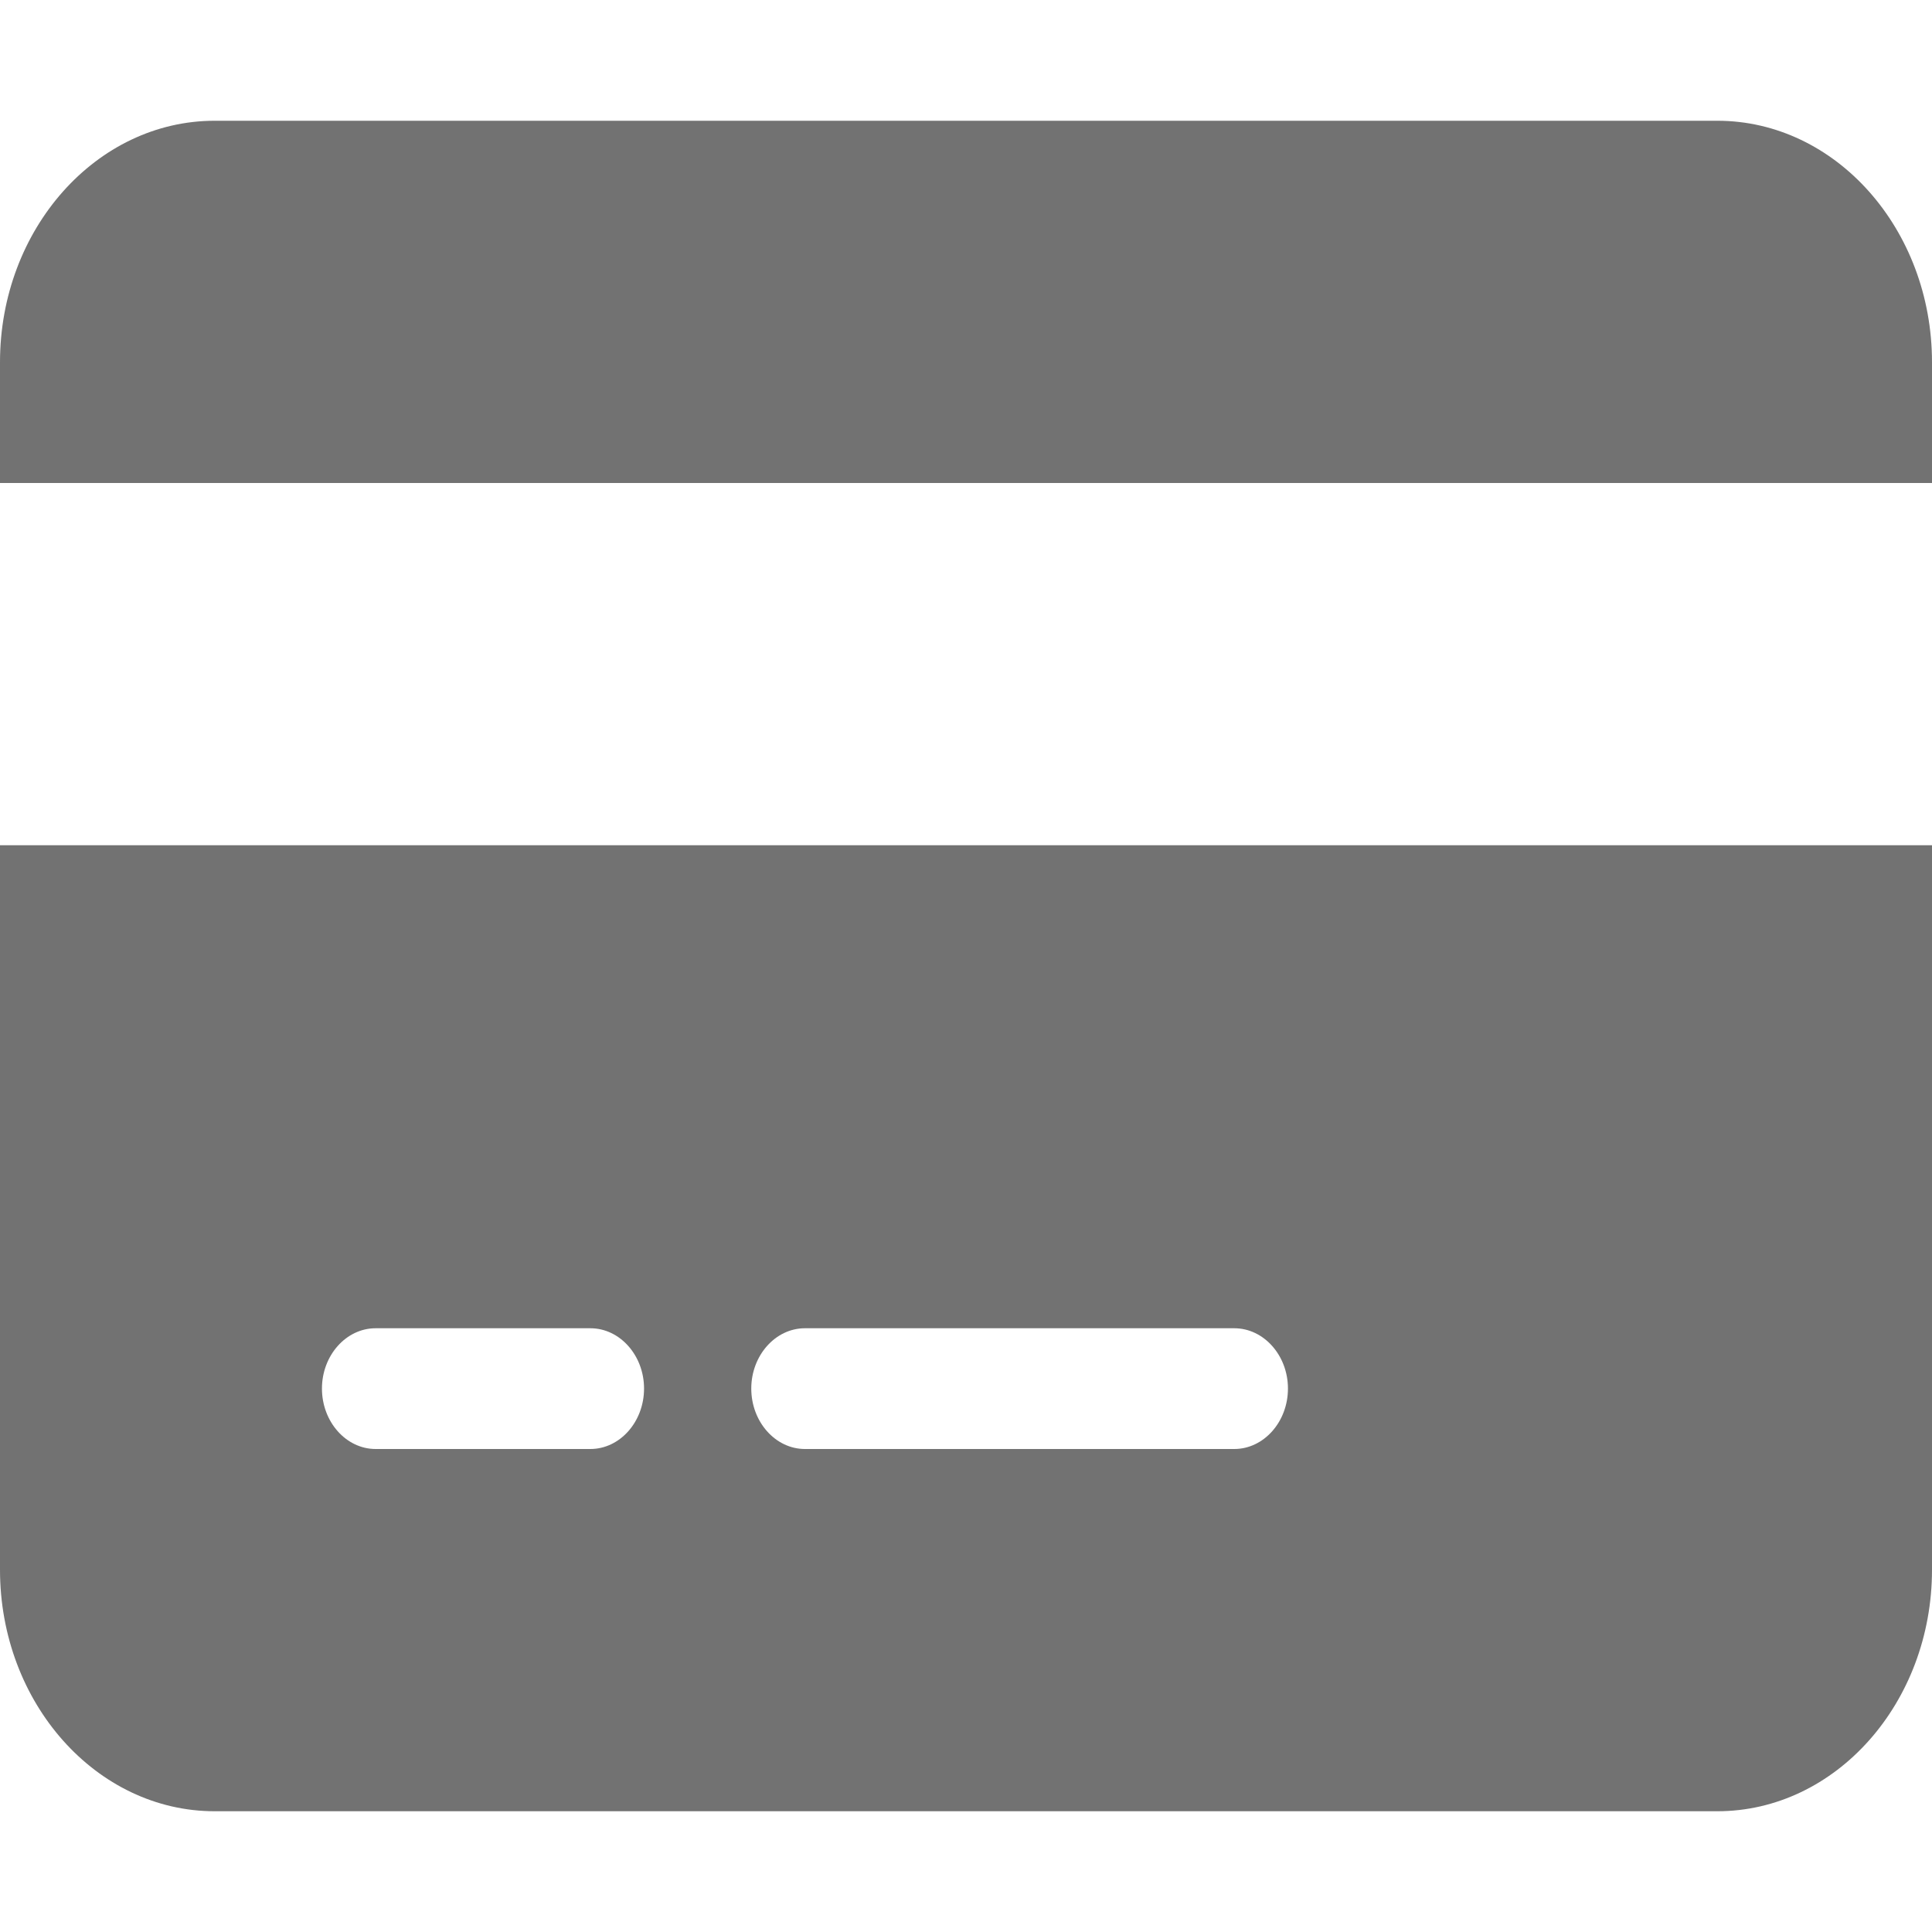 <svg width="14" height="14" viewBox="0 0 14 14" fill="none" xmlns="http://www.w3.org/2000/svg">
<path d="M1.556 0.875C0.698 0.875 0 1.66 0 2.625V3.5H14V2.625C14 1.66 13.302 0.875 12.444 0.875H1.556ZM14 6.125H0V11.375C0 12.34 0.698 13.125 1.556 13.125H12.444C13.302 13.125 14 12.34 14 11.375V6.125ZM2.722 9.625H4.278C4.492 9.625 4.667 9.822 4.667 10.062C4.667 10.303 4.492 10.5 4.278 10.5H2.722C2.508 10.5 2.333 10.303 2.333 10.062C2.333 9.822 2.508 9.625 2.722 9.625ZM5.444 10.062C5.444 9.822 5.619 9.625 5.833 9.625H8.944C9.158 9.625 9.333 9.822 9.333 10.062C9.333 10.303 9.158 10.5 8.944 10.5H5.833C5.619 10.5 5.444 10.303 5.444 10.062Z" fill="#727272"/>
</svg>
